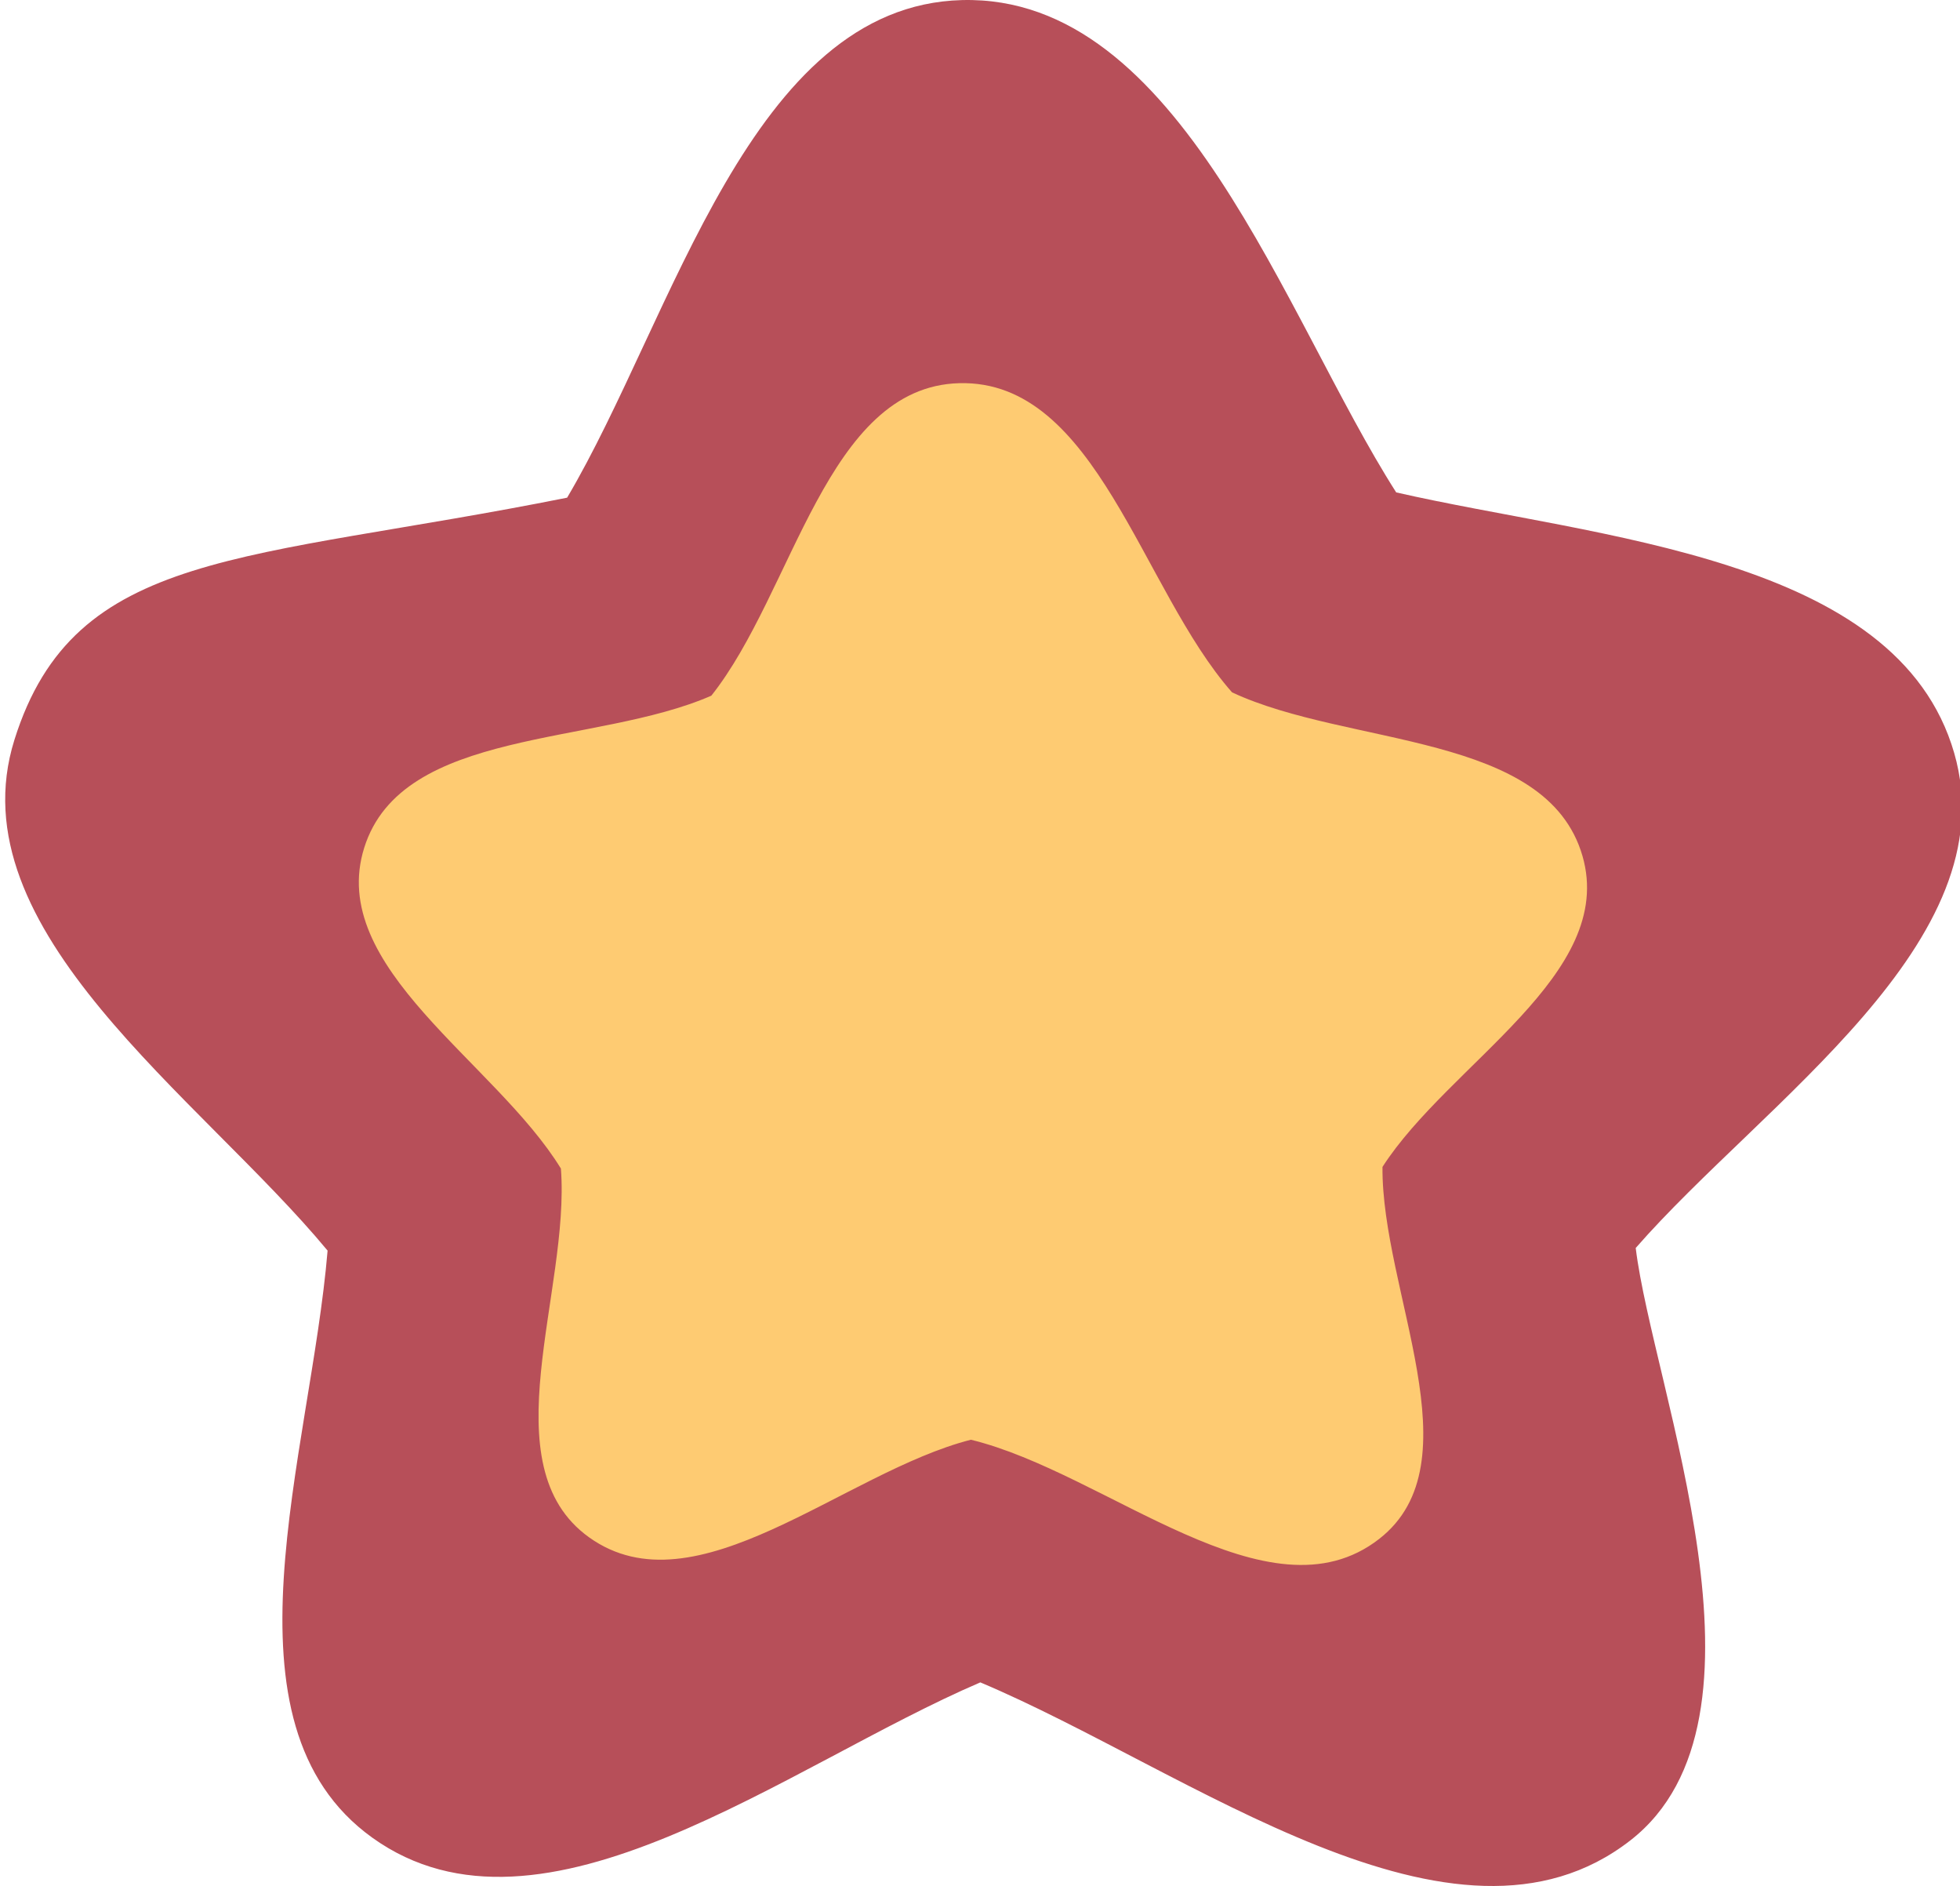 <?xml version="1.0" encoding="utf-8"?>
<!-- Generator: Adobe Illustrator 24.0.2, SVG Export Plug-In . SVG Version: 6.00 Build 0)  -->
<svg version="1.1" id="Capa_2" xmlns="http://www.w3.org/2000/svg" xmlns:xlink="http://www.w3.org/1999/xlink" x="0px" y="0px"
	 viewBox="0 0 1000 962" style="enable-background:new 0 0 1000 962;" xml:space="preserve">
<style type="text/css">
	.st0{fill:#B74F59;}
	.st1{fill:#FECB72;}
</style>
<path class="st0" d="M490.78,0.04c111.59-2.91,164.5,161.82,221.57,251.12C815.08,274.66,968,283.47,997.04,384.1
	c27.75,96.15-97.36,177.93-162.49,252.46c8.73,71.84,76.77,240.25-2.69,302.15c-89.76,69.92-224.93-35.59-331.69-80.57
	c-98.7,42.3-223.49,141.44-310.2,79.23c-81.34-58.36-31.56-195.39-22.83-299.46C102.02,559.34-23.13,474.59,7.35,377.39
	c30.7-97.93,117.5-90.64,282-123.54C343.74,161.85,382.81,2.85,490.78,0.04z"/>
<path class="st1" d="M489.44,195.45c70.09-1.83,92.77,105.14,139.16,157.71c59.6,27.83,160.55,20.3,178.8,83.49
	c17.43,60.39-68.03,105.7-102.05,158.56c-0.56,63.25,48.22,150.89-1.69,189.76c-56.37,43.91-138.88-33.74-208.32-50.6
	c-64.94,16.59-140.36,88.83-194.82,49.76c-51.09-36.65-9.56-125.38-14.34-188.07c-33.45-54.54-119.5-102.57-100.36-163.62
	c19.28-61.5,118.07-51.73,177.11-77.59C405.1,301.72,421.63,197.22,489.44,195.45z"/>
</svg>
